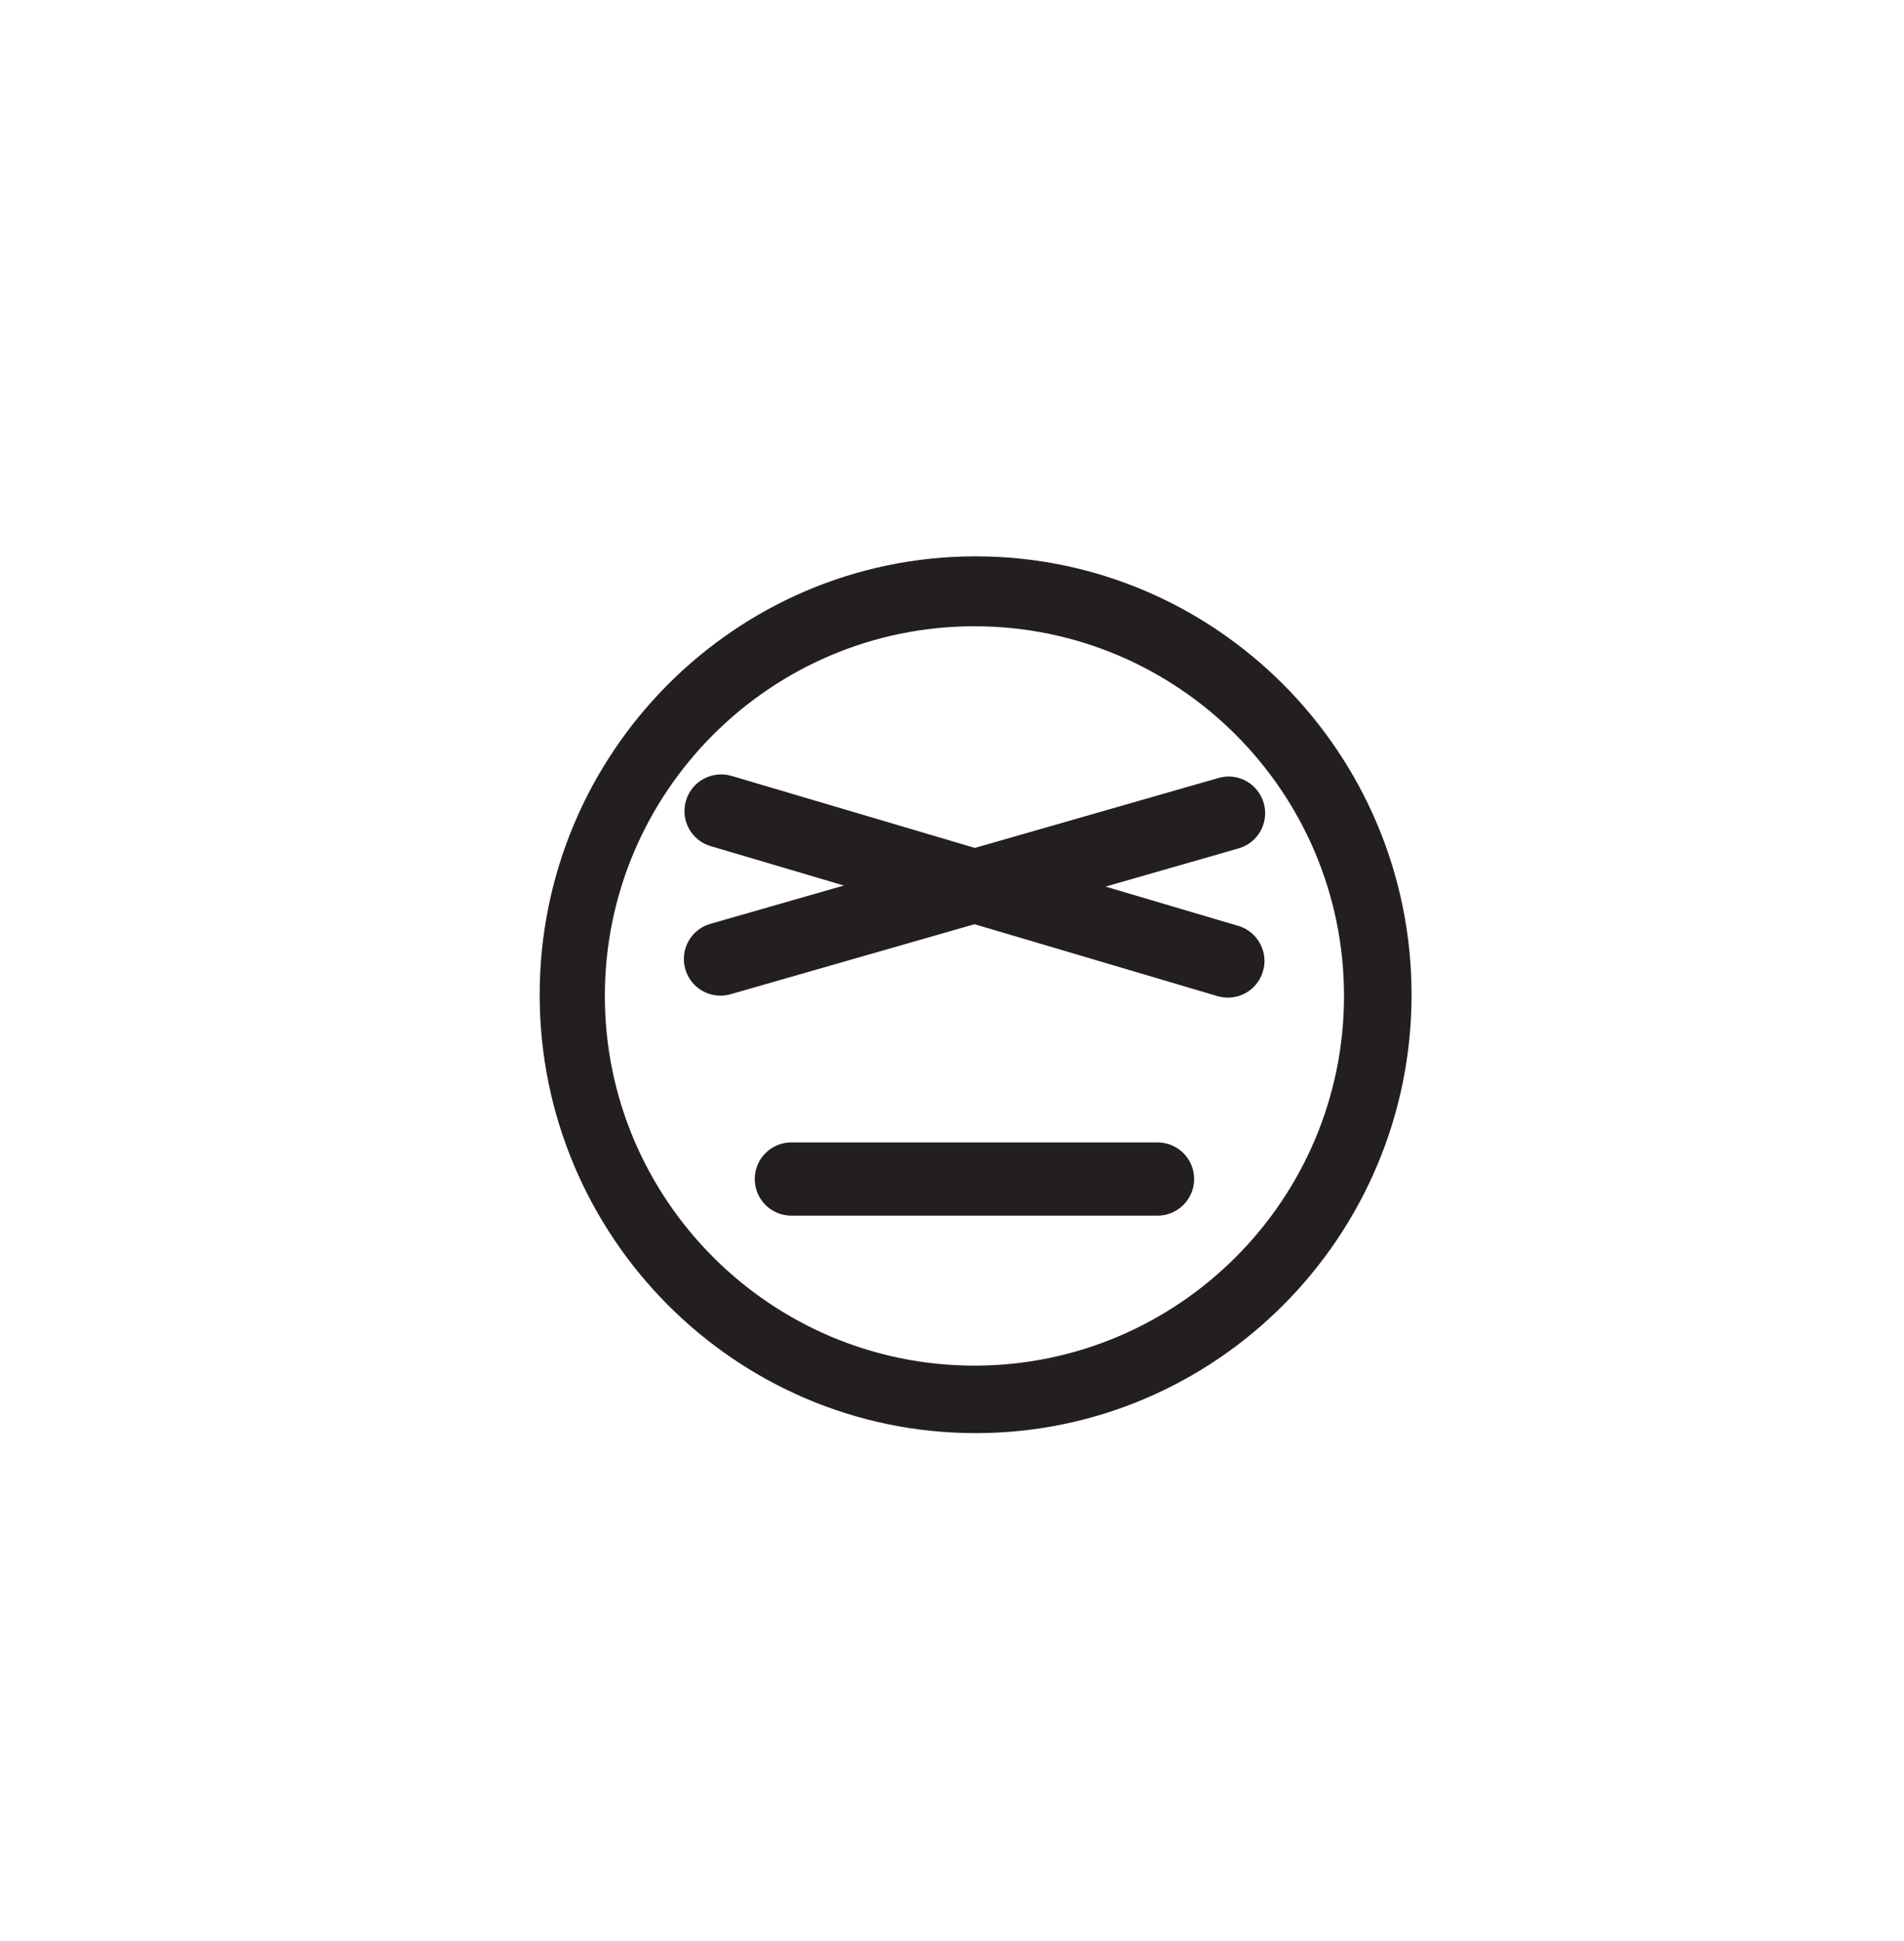 <?xml version="1.0" encoding="utf-8"?>
<!-- Generator: Adobe Illustrator 15.0.0, SVG Export Plug-In . SVG Version: 6.00 Build 0)  -->
<!DOCTYPE svg PUBLIC "-//W3C//DTD SVG 1.0//EN" "http://www.w3.org/TR/2001/REC-SVG-20010904/DTD/svg10.dtd">
<svg version="1.0" id="Layer_1" xmlns="http://www.w3.org/2000/svg" xmlns:xlink="http://www.w3.org/1999/xlink" x="0px" y="0px"
	 width="52px" height="53px" viewBox="0 0 52 53" enable-background="new 0 0 52 53" xml:space="preserve">
<g>
	<g>
		<g>
			<path fill="#231F20" d="M26.645,39.131c-6.565,0-11.906-5.369-11.906-11.969c0-6.602,5.341-11.971,11.906-11.971
				s11.906,5.369,11.906,11.971C38.551,33.762,33.21,39.131,26.645,39.131z M26.613,17.1c-5.565,0-10.094,4.527-10.094,10.094
				c0,5.564,4.528,10.094,10.094,10.094c5.564,0,10.093-4.527,10.093-10.094S32.178,17.1,26.613,17.1z"/>
		</g>
	</g>
	<g>
		<g>
			<path fill="#231F20" d="M31.613,33.193h-10c-0.553,0-1-0.445-1-1c0-0.553,0.447-1,1-1h10c0.552,0,1,0.447,1,1
				S32.165,33.193,31.613,33.193z"/>
		</g>
	</g>
	<g>
		<g>
			<path fill="#231F20" d="M19.676,27.186c-0.435,0-0.834-0.285-0.96-0.725c-0.153-0.531,0.154-1.084,0.685-1.236l13.875-3.982
				c0.531-0.156,1.084,0.152,1.238,0.686c0.152,0.529-0.154,1.084-0.686,1.236l-13.875,3.982
				C19.859,27.174,19.768,27.186,19.676,27.186z"/>
		</g>
	</g>
	<g>
		<g>
			<path fill="#231F20" d="M33.534,27.24c-0.095,0-0.188-0.016-0.284-0.041l-13.841-4.096c-0.529-0.154-0.832-0.713-0.675-1.24
				c0.156-0.531,0.713-0.832,1.242-0.678l13.842,4.096c0.529,0.154,0.832,0.713,0.675,1.24C34.364,26.959,33.966,27.24,33.534,27.24
				z"/>
		</g>
	</g>
</g>
</svg>
